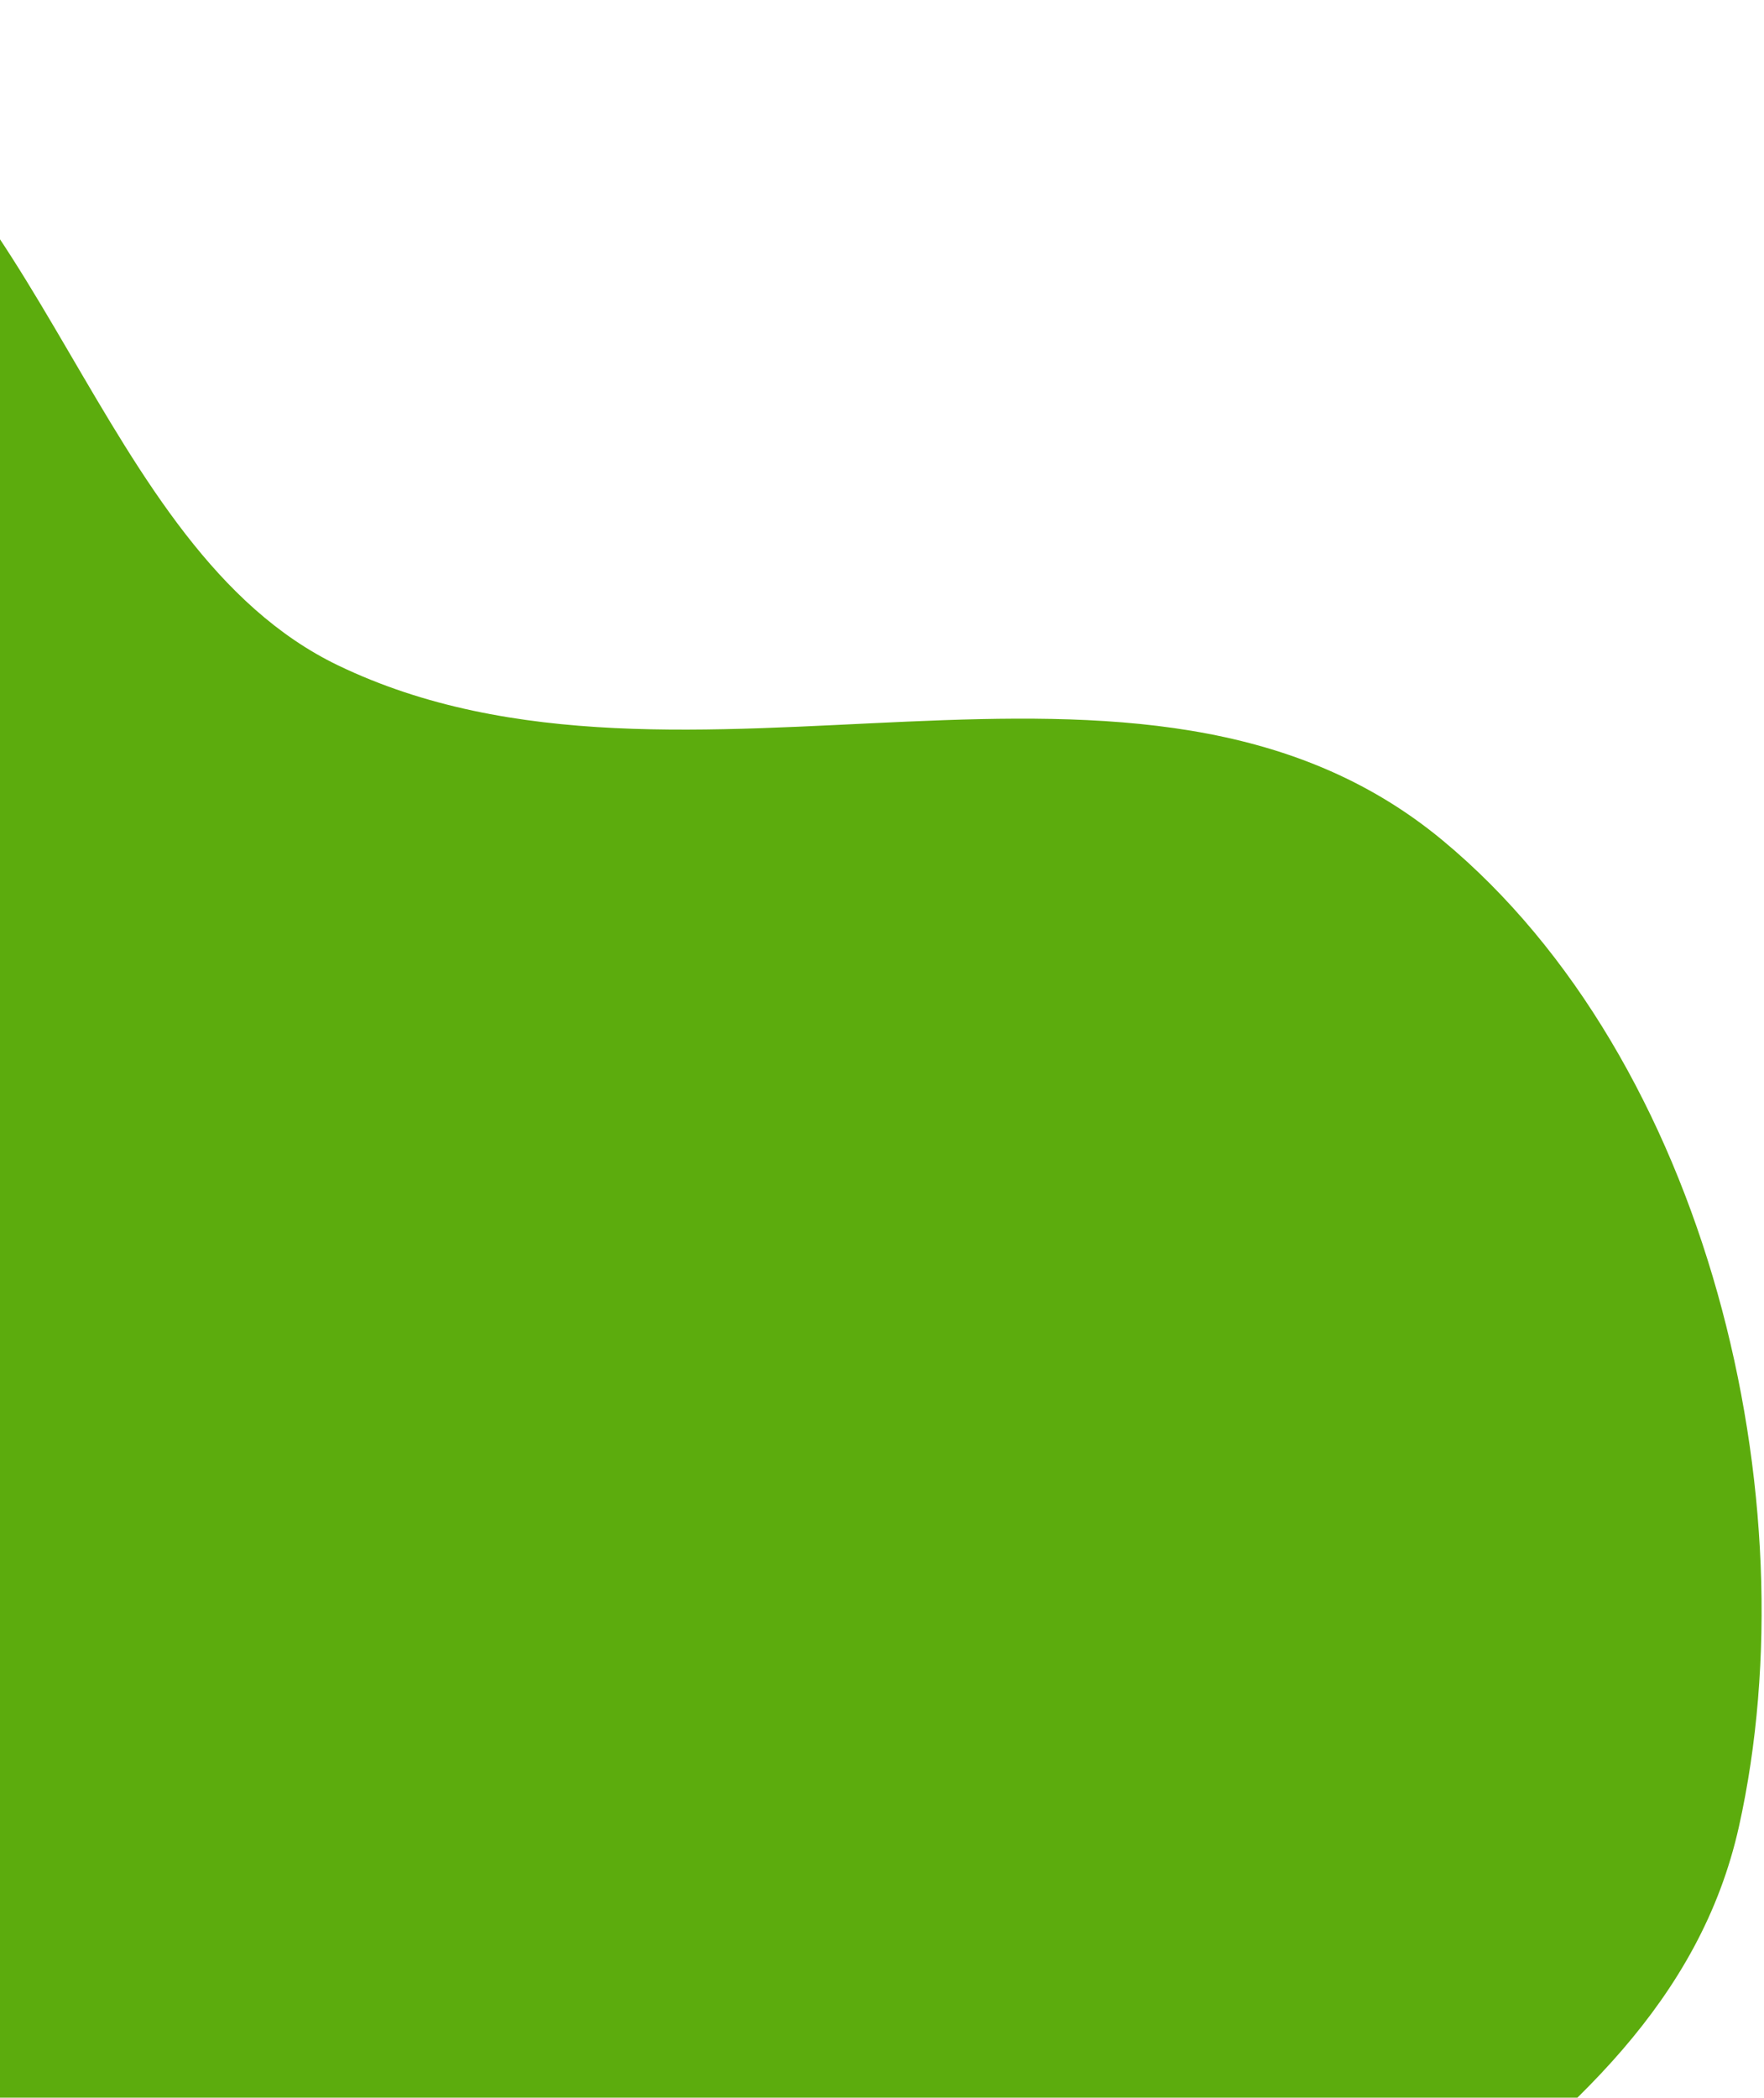 <svg width="291" height="346" viewBox="0 0 291 346" fill="none" xmlns="http://www.w3.org/2000/svg">
<path d="M237.952 138.592C281.679 174.832 298.903 247.244 286.866 301.285C274.018 358.97 201.239 376.107 173.724 426.96C152.548 466.099 171.549 522.631 147.143 559.521C122.441 596.859 81.805 623.567 38.219 631.778C-4.608 639.846 -47.568 604.988 -91.637 604.502C-138.32 603.988 -179.974 637.277 -226.486 628.861C-275.692 619.958 -322.085 591.624 -360.14 555.919C-399.93 518.586 -442.469 473.394 -449.656 419.47C-456.999 364.373 -410.547 321.397 -398.428 268.638C-388.026 223.349 -412.336 164.466 -383.231 130.282C-352.612 94.318 -290.96 113.63 -248.939 93.059C-213.836 75.874 -194.756 34.623 -158.386 20.206C-119.573 4.819 -74.19 -9.112 -33.802 7.776C7.181 24.912 15.573 90.403 55.769 109.751C113.117 137.358 188.092 97.267 237.952 138.592Z" fill="#5CAC0D"/>
</svg>
